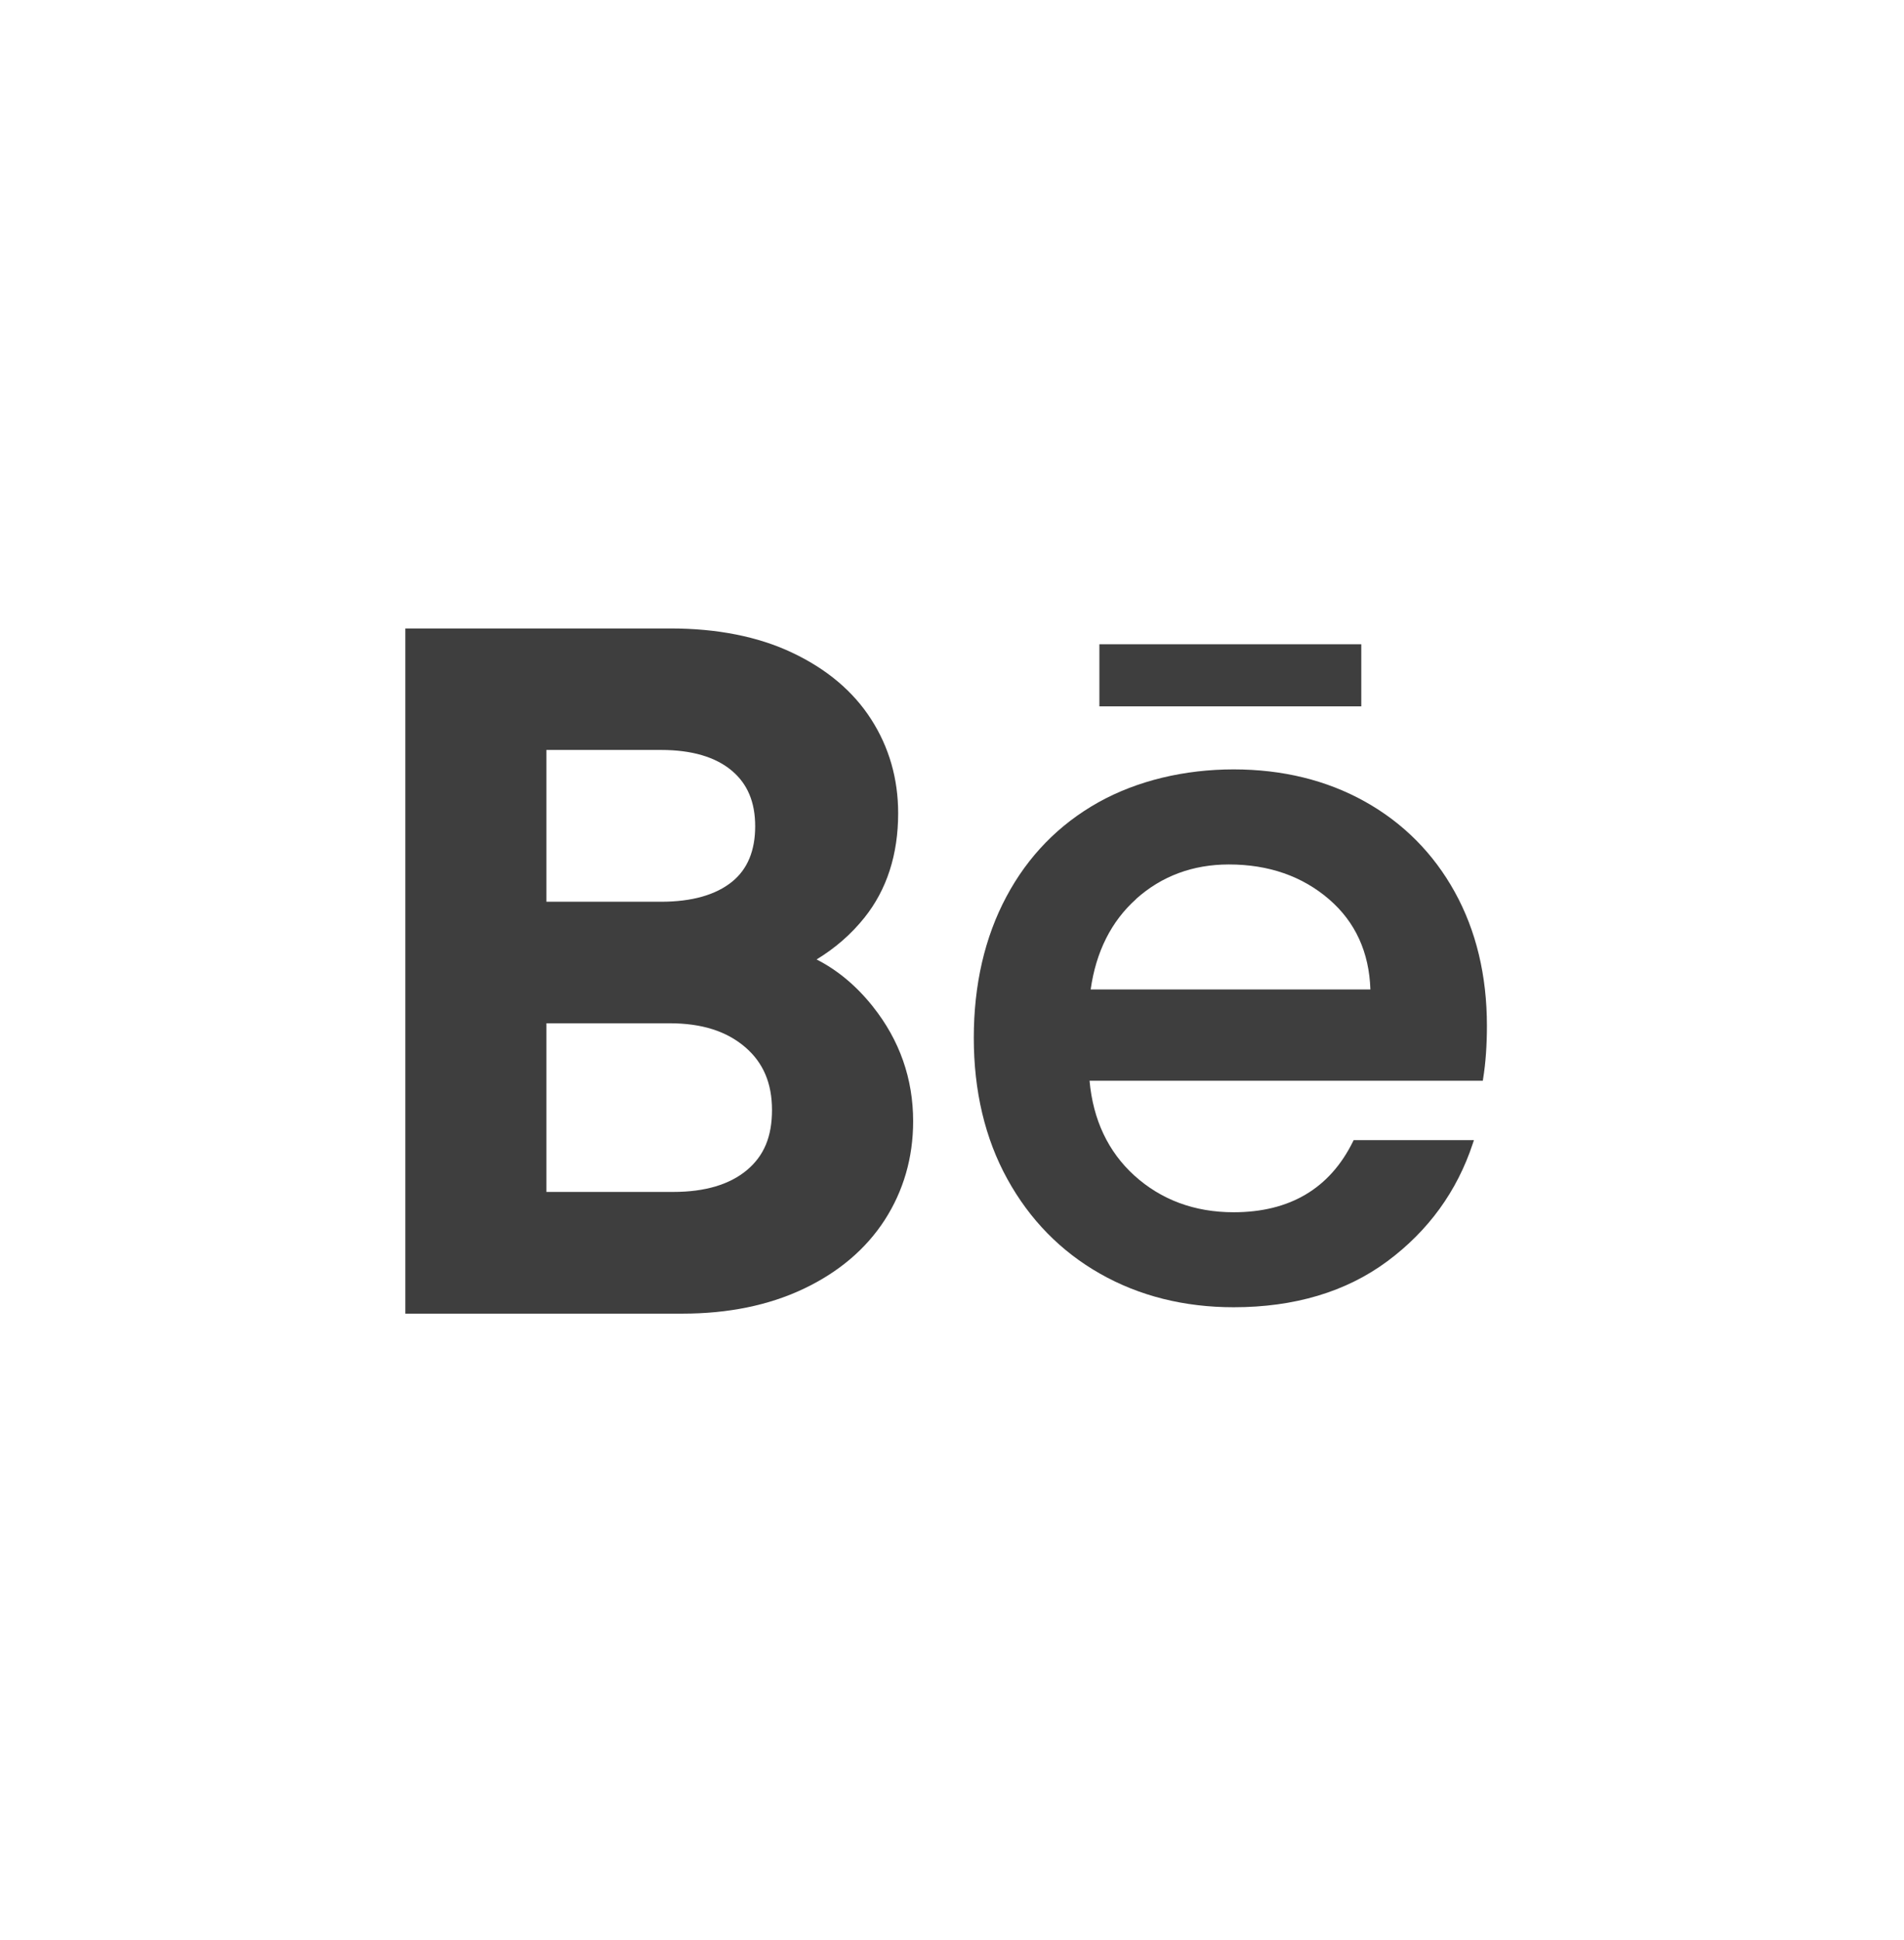<svg width="54" height="55" viewBox="0 0 54 55" fill="none" xmlns="http://www.w3.org/2000/svg">
<path d="M24.757 28.534C24.291 27.949 23.756 27.501 23.159 27.198C23.687 26.877 24.142 26.482 24.518 26.011C25.152 25.218 25.473 24.223 25.473 23.053C25.473 22.077 25.216 21.18 24.706 20.388C24.198 19.596 23.442 18.96 22.459 18.498C21.497 18.044 20.336 17.815 19.015 17.815H11.496V37.238H19.361C20.648 37.238 21.799 37.003 22.779 36.54C23.777 36.07 24.556 35.411 25.09 34.586C25.625 33.756 25.898 32.814 25.898 31.785C25.898 30.58 25.515 29.487 24.757 28.535V28.534ZM20.763 24.994C20.299 25.37 19.62 25.562 18.75 25.562H15.497V21.259H18.75C19.616 21.259 20.291 21.456 20.756 21.847C21.201 22.222 21.418 22.739 21.418 23.423C21.418 24.108 21.203 24.638 20.763 24.994ZM15.497 29.007H18.988C19.902 29.007 20.605 29.229 21.137 29.686C21.647 30.125 21.895 30.706 21.895 31.466C21.895 32.225 21.666 32.761 21.192 33.162C20.701 33.578 19.996 33.788 19.094 33.788H15.497V29.007Z" fill="#3E3E3E"/>
<path d="M41.259 25.285C40.654 24.191 39.797 23.328 38.71 22.722C37.625 22.116 36.371 21.81 34.987 21.81C33.603 21.81 32.255 22.126 31.144 22.748C30.031 23.373 29.154 24.27 28.542 25.419C27.929 26.566 27.618 27.913 27.618 29.421C27.618 30.93 27.938 32.278 28.57 33.423C29.202 34.571 30.085 35.474 31.198 36.105C32.31 36.737 33.584 37.057 34.989 37.057C36.713 37.057 38.178 36.619 39.343 35.756C40.509 34.892 41.325 33.768 41.771 32.415L41.803 32.319H38.392L38.371 32.361C37.715 33.691 36.578 34.364 34.987 34.364C33.88 34.364 32.932 34.012 32.17 33.322C31.428 32.647 31.001 31.744 30.901 30.636H42.055L42.064 30.574C42.136 30.128 42.171 29.624 42.171 29.077C42.171 27.655 41.865 26.38 41.259 25.285ZM32.223 25.481C32.949 24.832 33.834 24.505 34.853 24.505C35.98 24.505 36.937 24.838 37.698 25.496C38.439 26.136 38.832 26.995 38.866 28.048H30.933C31.084 26.978 31.518 26.115 32.225 25.483L32.223 25.481Z" fill="#3E3E3E"/>
<path d="M38.608 18.263H31.18V20.023H38.608V18.263Z" fill="#3E3E3E"/>
</svg>
